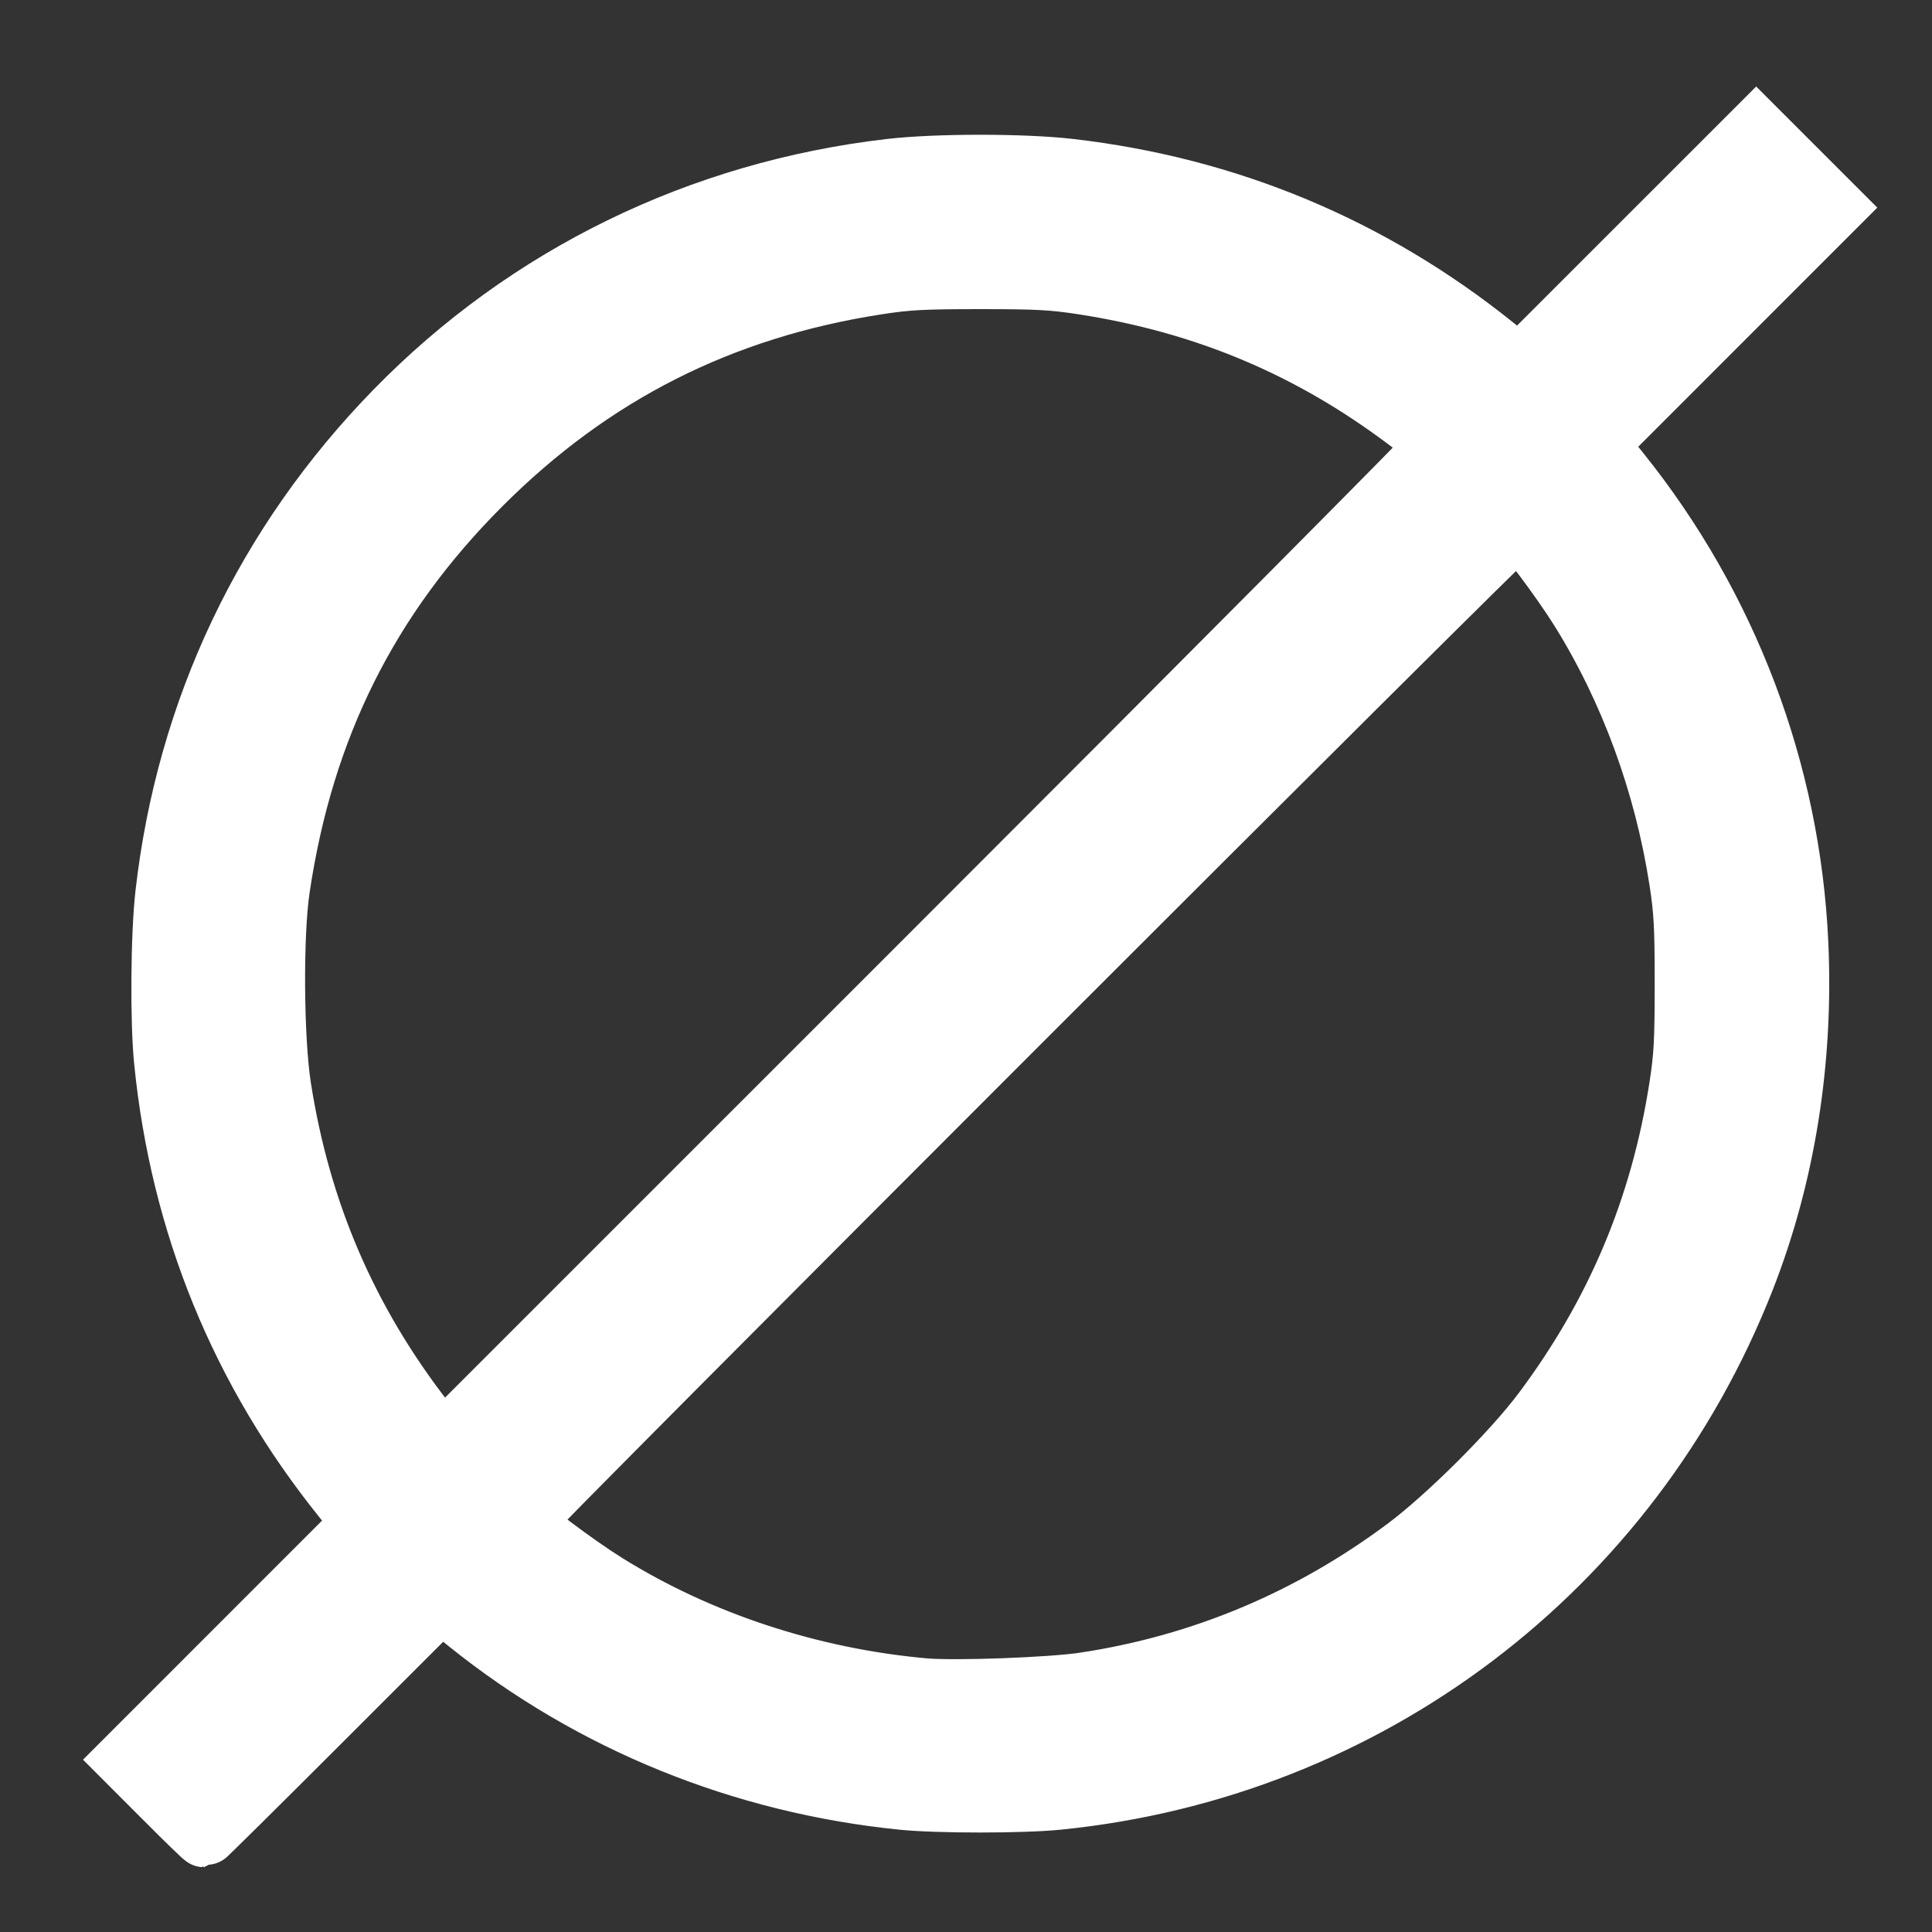 <?xml version="1.0" encoding="UTF-8" standalone="no"?>
<svg
   width="400"
   height="400"
   viewBox="0 0 400 400"
   version="1.1"
   id="svg1"
   sodipodi:docname="favicon.svg"
   inkscape:version="1.4.2 (f4327f4, 2025-05-13)"
   xmlns:inkscape="http://www.inkscape.org/namespaces/inkscape"
   xmlns:sodipodi="http://sodipodi.sourceforge.net/DTD/sodipodi-0.dtd"
   xmlns="http://www.w3.org/2000/svg"
   xmlns:svg="http://www.w3.org/2000/svg">
  <rect x="0" y="0" width="400" height="400" fill="#333333" stroke="none"/>
  <defs
     id="defs1" />
  <sodipodi:namedview
     id="namedview1"
     pagecolor="#ffffff"
     bordercolor="#000000"
     borderopacity="0.25"
     inkscape:showpageshadow="2"
     inkscape:pageopacity="0.0"
     inkscape:pagecheckerboard="0"
     inkscape:deskcolor="#d1d1d1"
     inkscape:zoom="0.68324193"
     inkscape:cx="-65.862469"
     inkscape:cy="293.45389"
     inkscape:window-width="1920"
     inkscape:window-height="991"
     inkscape:window-x="-9"
     inkscape:window-y="-9"
     inkscape:window-maximized="1"
     inkscape:current-layer="g1" />
  <g
     fill="none"
     stroke-width="24"
     stroke="#000"
     id="g1">
    <path
       style="fill:#ffffff;stroke:#ffffff;stroke-width:12.419;stroke-opacity:1"
       d="m 33.973,372.35 -8.01,-8.023 24.523,-24.527 24.523,-24.527 -4.094,-5.096 c -21.153,-26.327 -33.571,-56.73 -36.955,-90.477 -0.841,-8.383 -0.702,-26.167 0.27,-34.67 4.364,-38.174 20.696,-72.525 47.569,-100.053 C 109.129,56.98 144.902,39.52 184.298,34.949 c 9.638,-1.118 27.619,-1.118 37.257,0 32.726,3.797 62.322,16.155 87.89,36.698 l 5.096,4.094 24.529,-24.525 24.529,-24.525 8.148,8.148 8.148,8.148 -24.522,24.526 -24.522,24.526 4.509,5.616 c 22.42,27.926 35.334,62.028 36.965,97.612 1.114,24.314 -2.695,48.18 -11.111,69.609 -23.605,60.107 -78.027,101.336 -142.247,107.763 -7.352,0.736 -24.793,0.738 -32.083,0.004 -33.239,-3.348 -64.351,-15.988 -89.963,-36.55 l -5.616,-4.509 -24.399,24.395 c -13.419,13.417 -24.517,24.395 -24.662,24.395 -0.145,0 -3.868,-3.61 -8.273,-8.023 z m 190.64,-24.049 c 24.247,-3.687 46.571,-13.058 66.42,-27.881 8.58,-6.407 22.08,-19.86 28.374,-28.274 15.131,-20.227 24.354,-42.138 28.23,-67.067 0.987,-6.346 1.158,-9.515 1.158,-21.419 0,-11.904 -0.171,-15.074 -1.158,-21.419 -3.115,-20.032 -10.232,-39.431 -20.522,-55.941 -3.913,-6.278 -12.028,-17.076 -12.833,-17.076 -0.807,0 -205.792,204.984 -205.792,205.791 0,0.806 10.795,8.919 17.076,12.834 19.205,11.969 42.232,19.564 65.718,21.676 6.349,0.571 26.365,-0.163 33.328,-1.222 z M 297.57,92.06 c -0.138,-0.223 -2.977,-2.458 -6.309,-4.965 -20.106,-15.133 -41.73,-24.228 -66.915,-28.145 -6.346,-0.987 -9.515,-1.158 -21.419,-1.158 -11.904,0 -15.074,0.171 -21.419,1.158 -32.266,5.018 -58.912,18.511 -81.846,41.444 -23.332,23.332 -36.779,50.278 -41.719,83.601 -1.426,9.616 -1.283,31.091 0.273,41.083 4.016,25.788 13.683,48.281 29.574,68.812 l 3.754,4.85 L 194.683,195.603 C 251.409,138.878 297.708,92.283 297.57,92.06 Z"
       id="path2" />
  </g>
</svg>
